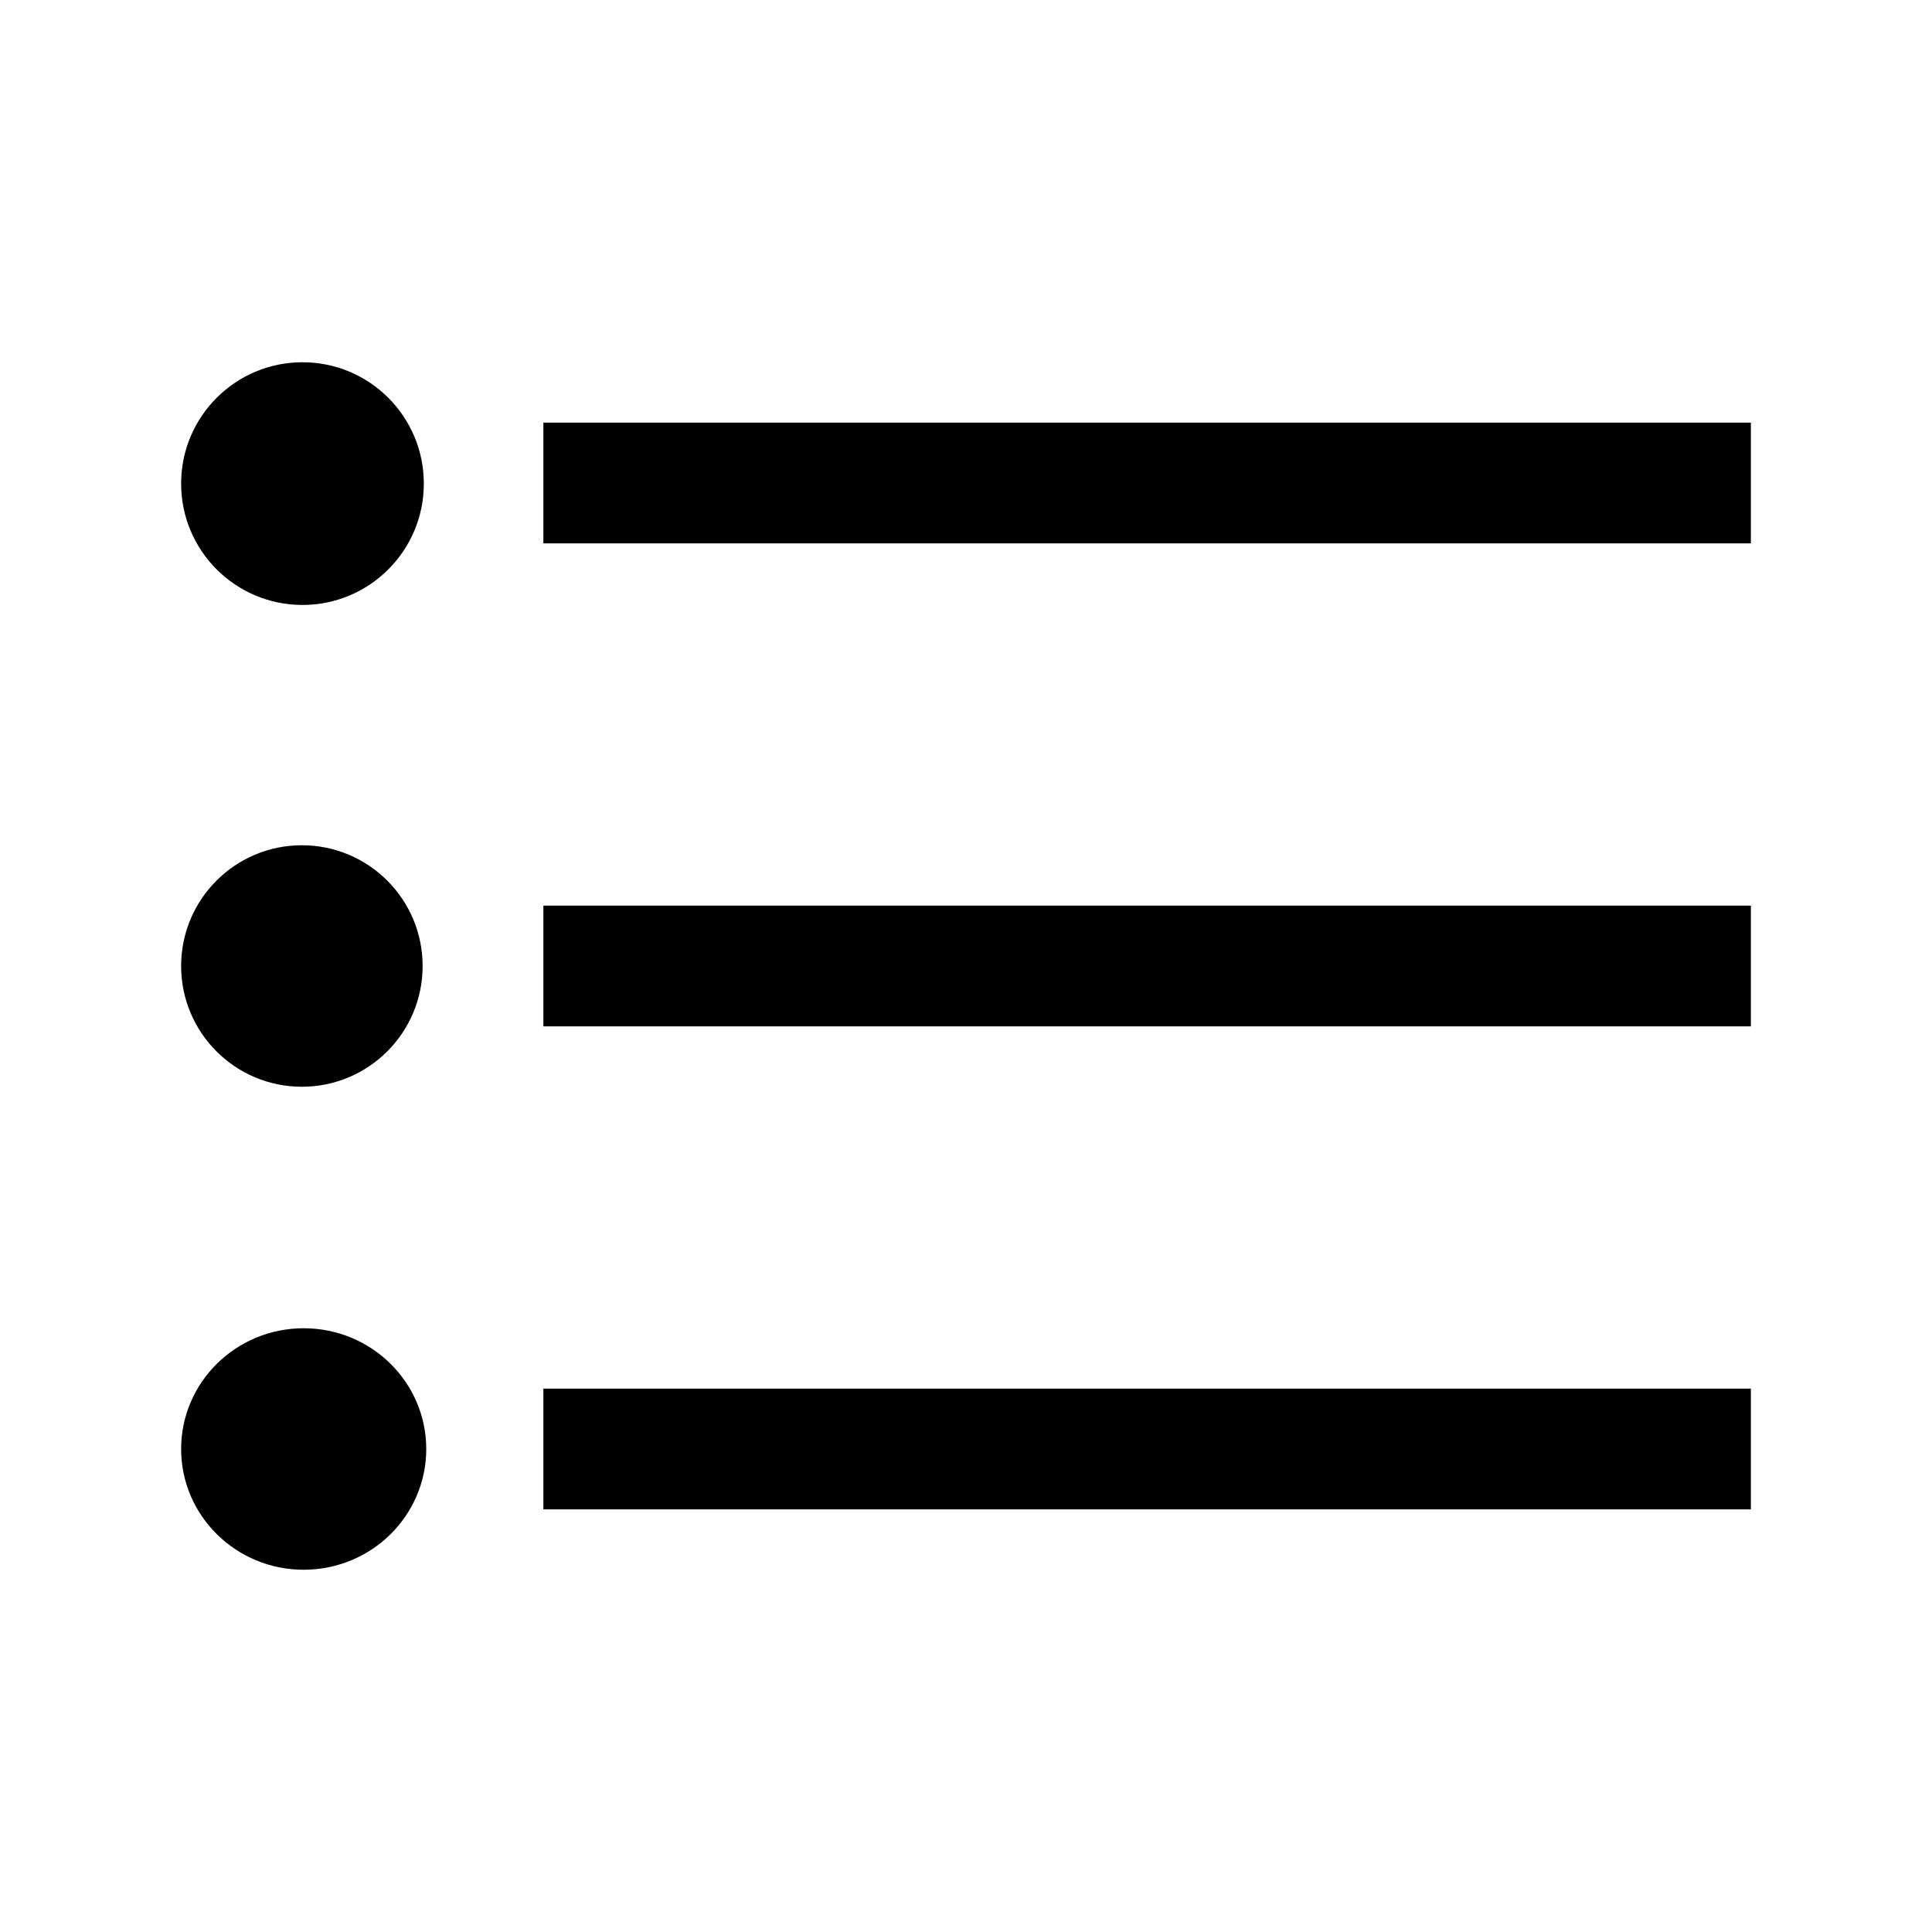 <svg id="Layer_1" data-name="Layer 1" xmlns="http://www.w3.org/2000/svg" viewBox="0 0 32 32"><title>results</title><circle cx="5.01" cy="8.01" r="2.01"/><rect x="9" y="7" width="20" height="2"/><rect x="9" y="15" width="20" height="2"/><rect x="9" y="23" width="20" height="2"/><circle cx="5" cy="16" r="2"/><ellipse cx="5.03" cy="24" rx="2.03" ry="2"/></svg>